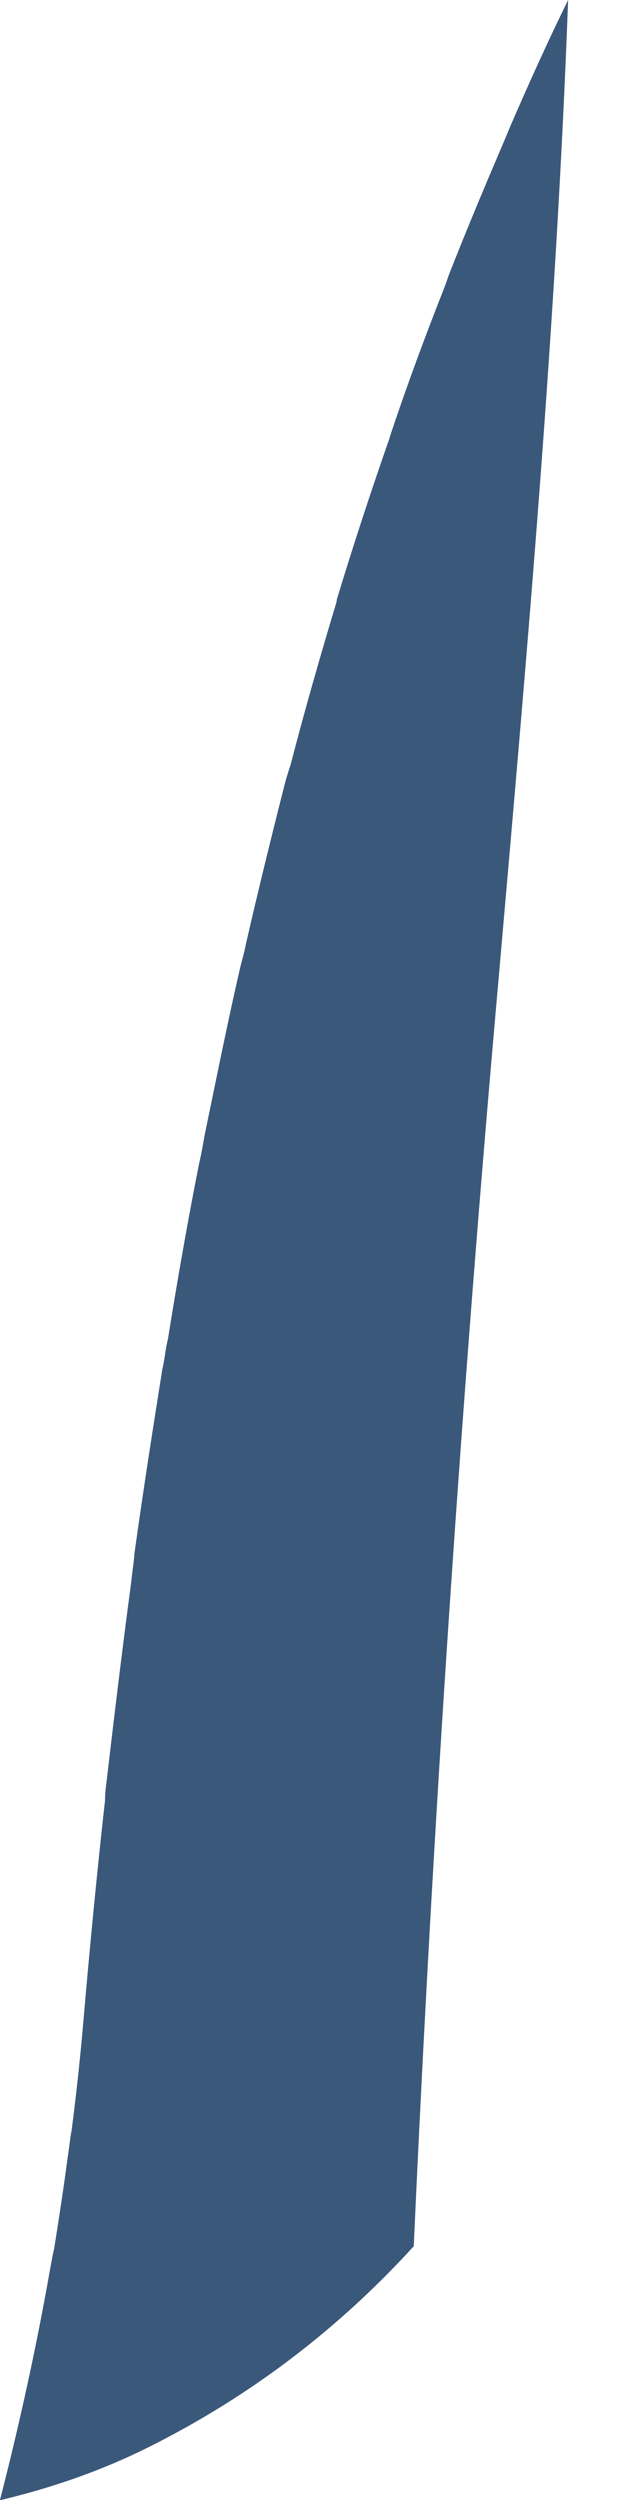 <svg width="3" height="12" viewBox="0 0 3 12" fill="none" xmlns="http://www.w3.org/2000/svg">
<path d="M0.004 12H0C0.095 11.63 0.176 11.259 0.241 10.889C0.248 10.854 0.252 10.824 0.26 10.793C0.283 10.648 0.306 10.499 0.325 10.354C0.332 10.312 0.336 10.266 0.344 10.224C0.367 10.048 0.386 9.869 0.401 9.693C0.432 9.334 0.466 8.983 0.504 8.643C0.504 8.608 0.508 8.578 0.512 8.547C0.55 8.223 0.588 7.906 0.63 7.593C0.634 7.547 0.642 7.505 0.645 7.459C0.687 7.157 0.733 6.863 0.779 6.573C0.791 6.523 0.794 6.474 0.806 6.428C0.852 6.141 0.901 5.862 0.955 5.588C0.966 5.542 0.974 5.496 0.982 5.45C1.039 5.175 1.092 4.908 1.153 4.644C1.161 4.61 1.173 4.572 1.18 4.533C1.241 4.266 1.306 4.003 1.371 3.747C1.379 3.72 1.386 3.697 1.394 3.674C1.463 3.407 1.539 3.143 1.616 2.887V2.88C1.696 2.616 1.78 2.36 1.868 2.108L1.875 2.085C1.955 1.845 2.043 1.608 2.135 1.375L2.154 1.321C2.242 1.096 2.334 0.878 2.425 0.665L2.452 0.6C2.54 0.397 2.631 0.195 2.727 0C2.67 1.554 2.532 3.113 2.395 4.679C2.215 6.703 2.078 8.738 1.986 10.782C1.635 11.167 1.215 11.496 0.71 11.748C0.481 11.862 0.244 11.943 0.004 12Z" fill="#3A587A"/>
</svg>
